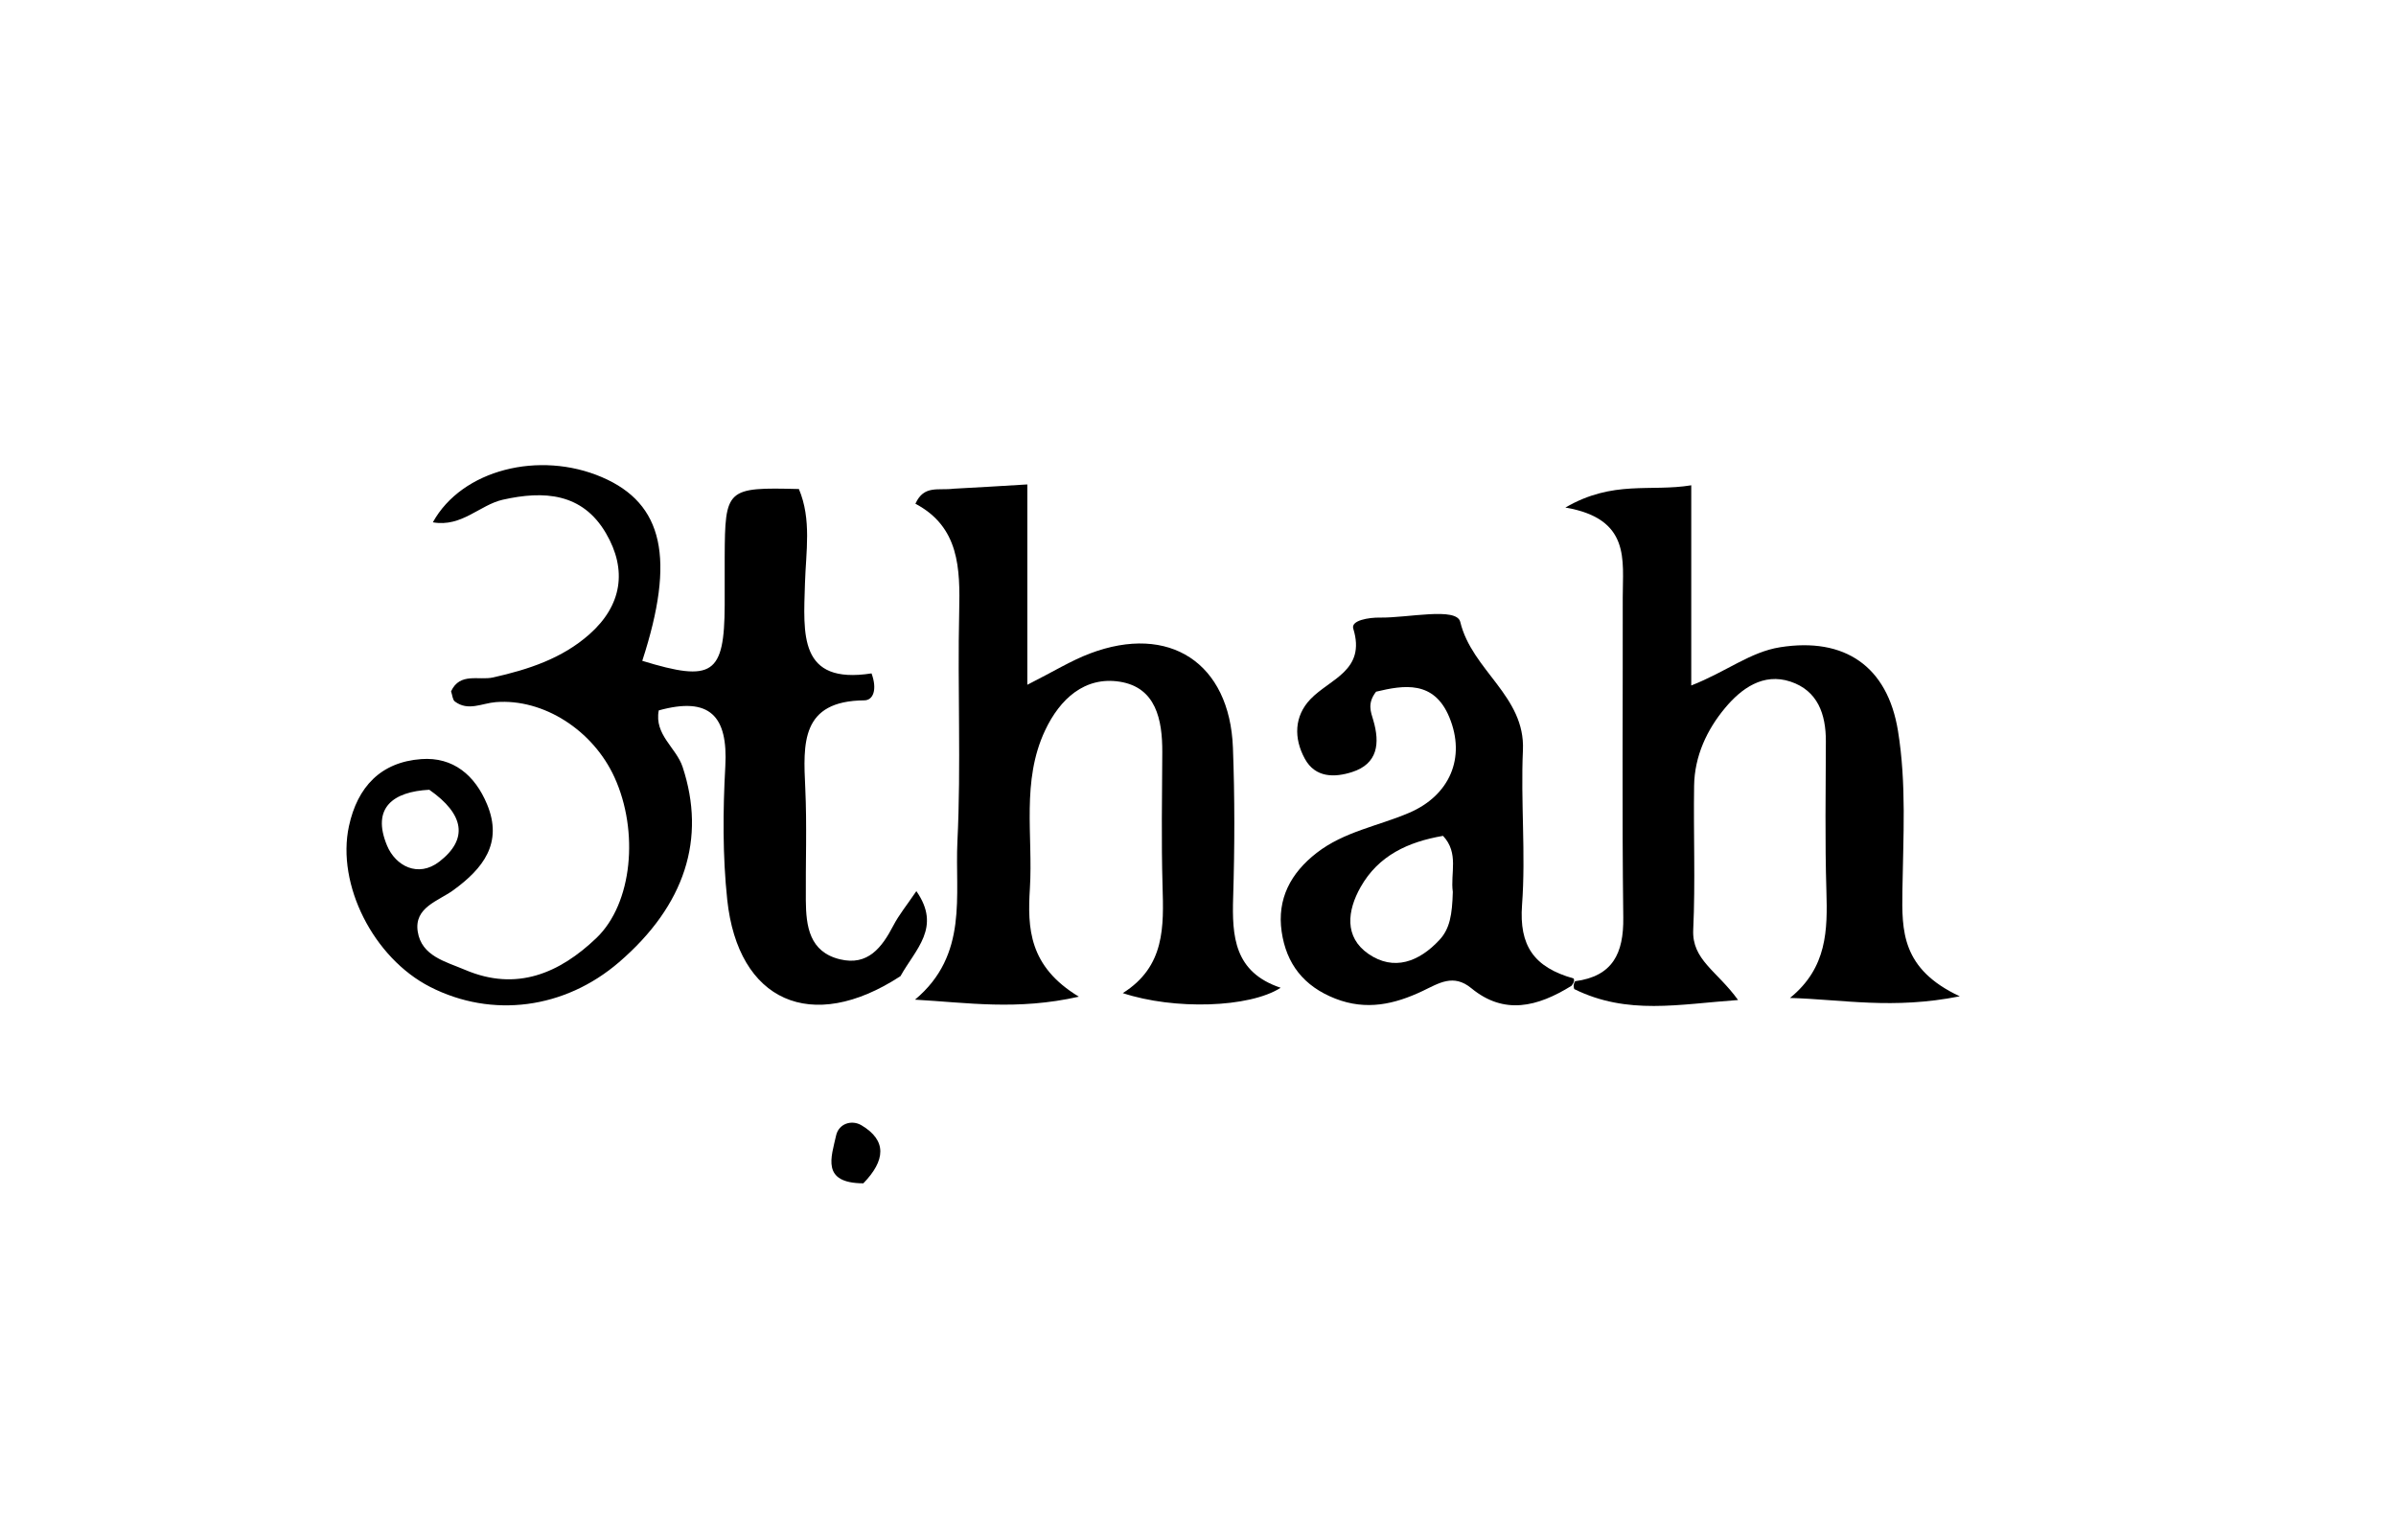 <svg version="1.1" id="Layer_1" xmlns="http://www.w3.org/2000/svg" xmlns:xlink="http://www.w3.org/1999/xlink" x="0px" y="0px"
	 width="100%" viewBox="0 0 224 144" enable-background="new 0 0 224 144" xml:space="preserve">
<path fill="#000000" opacity="1" stroke="none" 
	d="
M84.184,91.269 
	C75.847,96.713 68.993,93.608 67.988,84.116 
	C67.552,79.996 67.58,75.79 67.809,71.646 
	C68.068,66.942 66.355,65.102 61.587,66.421 
	C61.15,68.698 63.218,69.896 63.817,71.708 
	C66.025,78.392 64.066,84.632 57.872,89.964 
	C52.787,94.34 46.006,95.228 40.216,92.275 
	C34.911,89.569 31.446,82.701 32.622,77.245 
	C33.415,73.569 35.601,71.251 39.386,70.974 
	C42.386,70.755 44.415,72.507 45.533,75.196 
	C47.045,78.832 45.157,81.211 42.384,83.228 
	C40.965,84.26 38.7,84.831 39.054,87.106 
	C39.41,89.4 41.672,89.909 43.489,90.683 
	C48.306,92.734 52.326,90.982 55.756,87.703 
	C59.14,84.467 59.742,77.714 57.451,72.685 
	C55.44,68.271 50.805,65.298 46.352,65.647 
	C45.06,65.748 43.766,66.528 42.521,65.585 
	C42.311,65.426 42.298,65.007 42.17,64.638 
	C42.998,62.843 44.773,63.639 46.1,63.34 
	C49.394,62.598 52.545,61.575 55.109,59.3 
	C58.15,56.603 58.658,53.286 56.65,49.855 
	C54.446,46.087 50.865,45.854 47.003,46.723 
	C44.854,47.207 43.162,49.315 40.467,48.835 
	C43.183,43.906 50.43,42.108 56.276,44.616 
	C62.025,47.083 63.156,52.234 60.045,61.785 
	C66.633,63.805 67.722,63.07 67.751,56.575 
	C67.758,55.076 67.744,53.578 67.751,52.079 
	C67.78,45.676 67.917,45.55 74.688,45.723 
	C75.892,48.567 75.343,51.604 75.256,54.534 
	C75.115,59.303 74.643,64.025 81.48,62.961 
	C82.034,64.474 81.633,65.474 80.808,65.481 
	C74.857,65.528 75.089,69.507 75.284,73.686 
	C75.446,77.175 75.309,80.678 75.336,84.174 
	C75.354,86.607 75.669,89 78.524,89.693 
	C81.139,90.328 82.452,88.587 83.523,86.53 
	C84.042,85.534 84.77,84.647 85.669,83.319 
	C88.04,86.708 85.593,88.737 84.184,91.269 
M40.135,73.841 
	C36.741,74.017 34.72,75.532 36.182,79.055 
	C36.97,80.956 39.085,82.099 41.077,80.558 
	C43.777,78.468 43.433,76.147 40.135,73.841 
z"/>
<path fill="#000000" opacity="1" stroke="none" 
	d="
M147.257,91.742 
	C150.772,91.282 151.8,89.137 151.759,85.797 
	C151.635,75.818 151.725,65.837 151.709,55.856 
	C151.703,52.367 152.478,48.508 146.345,47.453 
	C150.835,44.855 154.268,46.006 158.114,45.374 
	C158.114,51.607 158.114,57.515 158.114,64.091 
	C161.415,62.796 163.62,60.958 166.428,60.515 
	C172.474,59.56 176.462,62.312 177.44,68.331 
	C178.247,73.294 177.926,78.294 177.854,83.274 
	C177.801,87.015 177.747,90.599 183.218,93.152 
	C176.947,94.401 172.279,93.446 167.345,93.306 
	C170.835,90.476 170.859,86.949 170.748,83.278 
	C170.607,78.625 170.685,73.964 170.698,69.307 
	C170.705,66.767 169.934,64.571 167.388,63.728 
	C164.84,62.884 162.799,64.374 161.292,66.174 
	C159.576,68.224 158.424,70.692 158.381,73.457 
	C158.311,77.946 158.507,82.445 158.298,86.927 
	C158.166,89.753 160.53,90.773 162.491,93.5 
	C156.938,93.888 152.159,94.936 147.172,92.476 
	C147.025,92.029 147.257,91.742 147.257,91.742 
z"/>
<path fill="#000000" opacity="1" stroke="none" 
	d="
M89.167,45.692 
	C91.528,45.568 93.488,45.449 96.043,45.293 
	C96.043,51.479 96.043,57.399 96.043,64.026 
	C98.483,62.793 100.121,61.774 101.891,61.103 
	C109.315,58.287 114.967,61.98 115.265,69.906 
	C115.44,74.559 115.431,79.228 115.287,83.883 
	C115.174,87.542 115.373,90.897 119.728,92.354 
	C116.807,94.233 109.778,94.44 104.968,92.854 
	C108.941,90.358 108.795,86.617 108.685,82.811 
	C108.566,78.654 108.64,74.491 108.661,70.331 
	C108.676,67.29 108.07,64.269 104.681,63.737 
	C101.422,63.227 99.094,65.337 97.704,68.292 
	C95.468,73.044 96.587,78.121 96.284,83.062 
	C96.055,86.784 96.174,90.355 100.864,93.188 
	C95.062,94.492 90.46,93.744 85.543,93.466 
	C90.563,89.27 89.262,83.69 89.508,78.672 
	C89.858,71.533 89.511,64.362 89.674,57.21 
	C89.767,53.129 89.69,49.276 85.581,47.098 
	C86.383,45.323 87.706,45.88 89.167,45.692 
z"/>
<path fill="#000000" opacity="1" stroke="none" 
	d="
M146.911,92.175 
	C143.731,94.146 140.617,94.921 137.558,92.399 
	C135.876,91.012 134.518,91.935 133,92.655 
	C130.39,93.892 127.751,94.507 124.838,93.37 
	C121.877,92.213 120.255,90.107 119.821,87.109 
	C119.378,84.044 120.665,81.629 123.091,79.745 
	C125.662,77.747 128.852,77.232 131.741,75.996 
	C135.522,74.377 137.071,70.849 135.492,67.05 
	C134.058,63.597 131.248,64.048 128.648,64.672 
	C127.806,65.757 128.157,66.559 128.386,67.336 
	C129.026,69.503 128.811,71.418 126.394,72.189 
	C124.788,72.701 122.975,72.748 121.988,70.942 
	C120.941,69.027 120.99,66.961 122.514,65.37 
	C124.348,63.455 127.725,62.697 126.516,58.775 
	C126.276,57.997 127.988,57.728 128.999,57.743 
	C131.625,57.784 136.178,56.732 136.519,58.149 
	C137.615,62.7 142.607,65.079 142.377,70.145 
	C142.159,74.956 142.651,79.808 142.295,84.602 
	C142.012,88.407 143.391,90.44 147.113,91.484 
	C147.257,91.742 147.025,92.029 146.911,92.175 
M135.822,83.39 
	C135.578,81.676 136.426,79.765 134.907,78.152 
	C131.656,78.71 128.871,79.981 127.199,82.944 
	C125.954,85.149 125.654,87.615 127.935,89.188 
	C130.309,90.824 132.676,89.929 134.576,87.877 
	C135.54,86.835 135.762,85.545 135.822,83.39 
z"/>
<path fill="#000000" opacity="1" stroke="none" 
	d="
M80.713,110.638 
	C76.732,110.626 77.73,108.16 78.164,106.175 
	C78.408,105.058 79.618,104.669 80.534,105.21 
	C82.949,106.638 82.771,108.517 80.713,110.638 
z"/>
</svg>